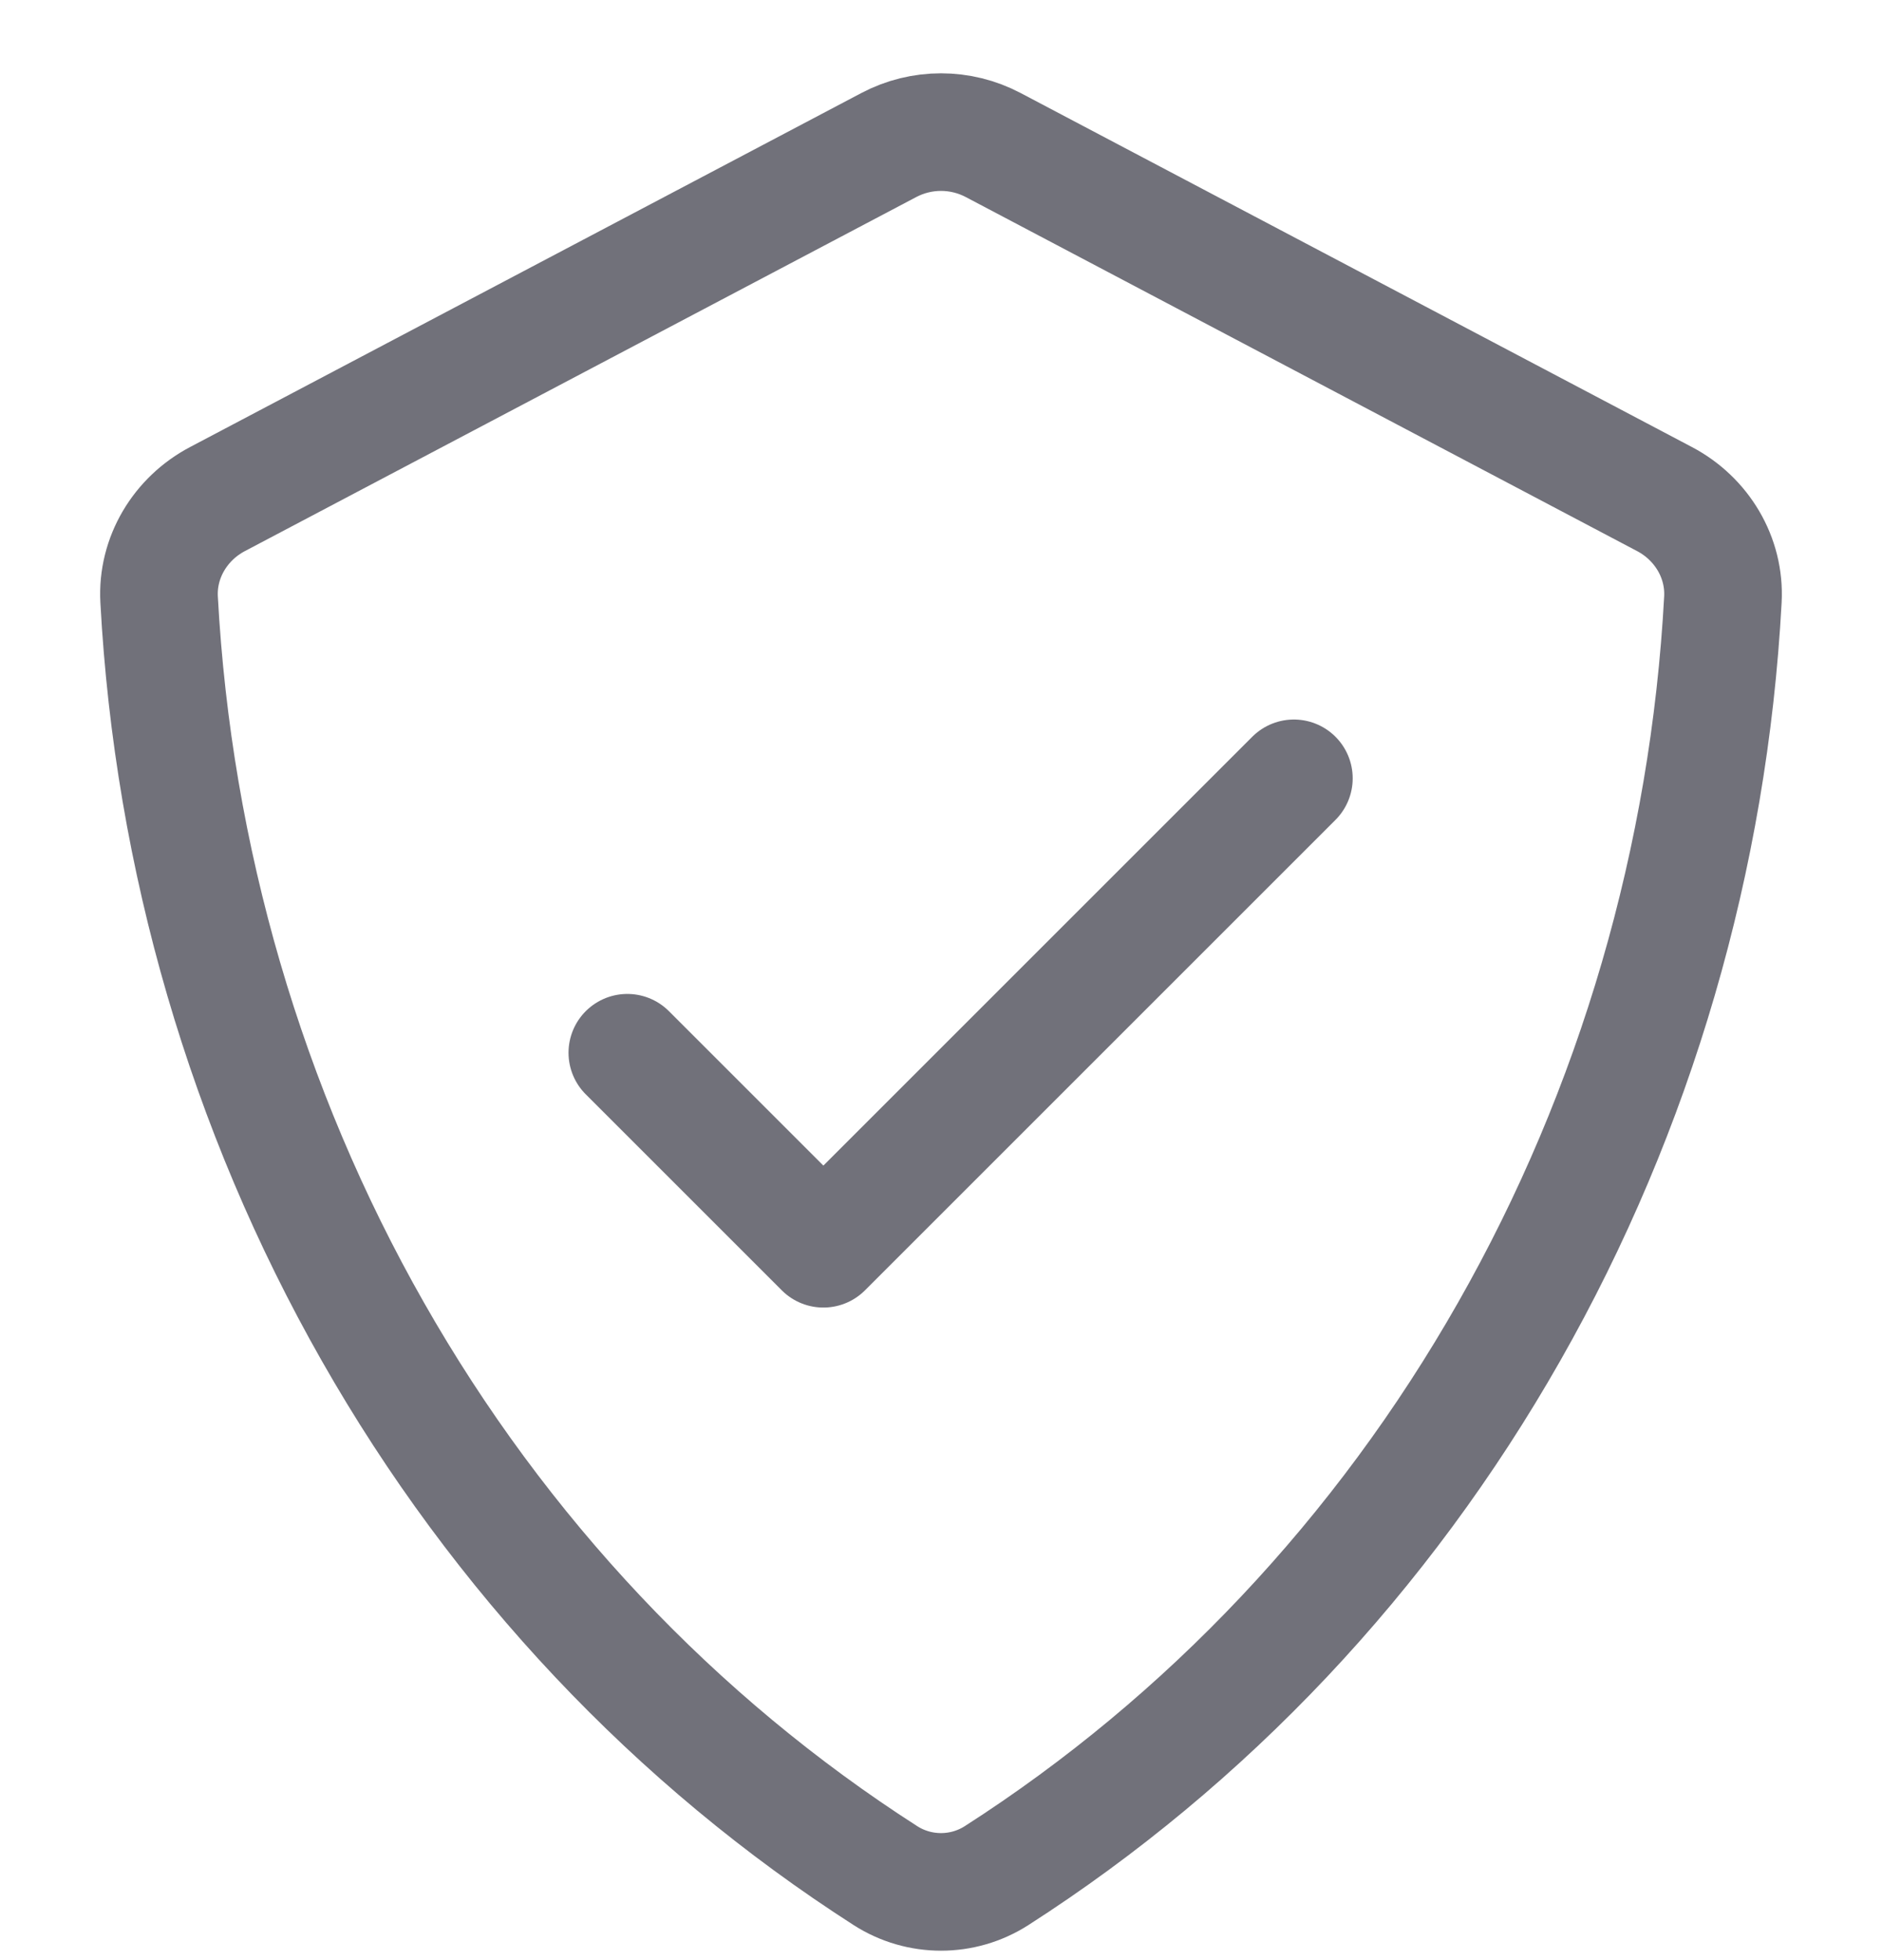<svg width="24" height="25" viewBox="0 0 24 25" fill="none" xmlns="http://www.w3.org/2000/svg">
<g id="BankIdent">
<path id="Vector" d="M4.755 16.985C3.141 14.148 2.207 10.942 2.029 7.647C2 7.111 2.299 6.615 2.774 6.365L11.334 1.85C11.751 1.63 12.249 1.63 12.666 1.85L21.226 6.365C21.701 6.615 22 7.111 21.971 7.647C21.793 10.942 20.859 14.148 19.245 16.985C17.63 19.826 15.385 22.205 12.709 23.922C12.277 24.199 11.723 24.199 11.291 23.922C8.615 22.205 6.37 19.826 4.755 16.985Z" stroke="#71717A" stroke-width="1.5" stroke-linecap="round" stroke-linejoin="round"/>
<path id="Vector 36" d="M8 13.427L10.5 15.927L16.5 9.927" stroke="#71717A" stroke-width="1.5" stroke-linecap="round" stroke-linejoin="round"/>
</g>
</svg>
